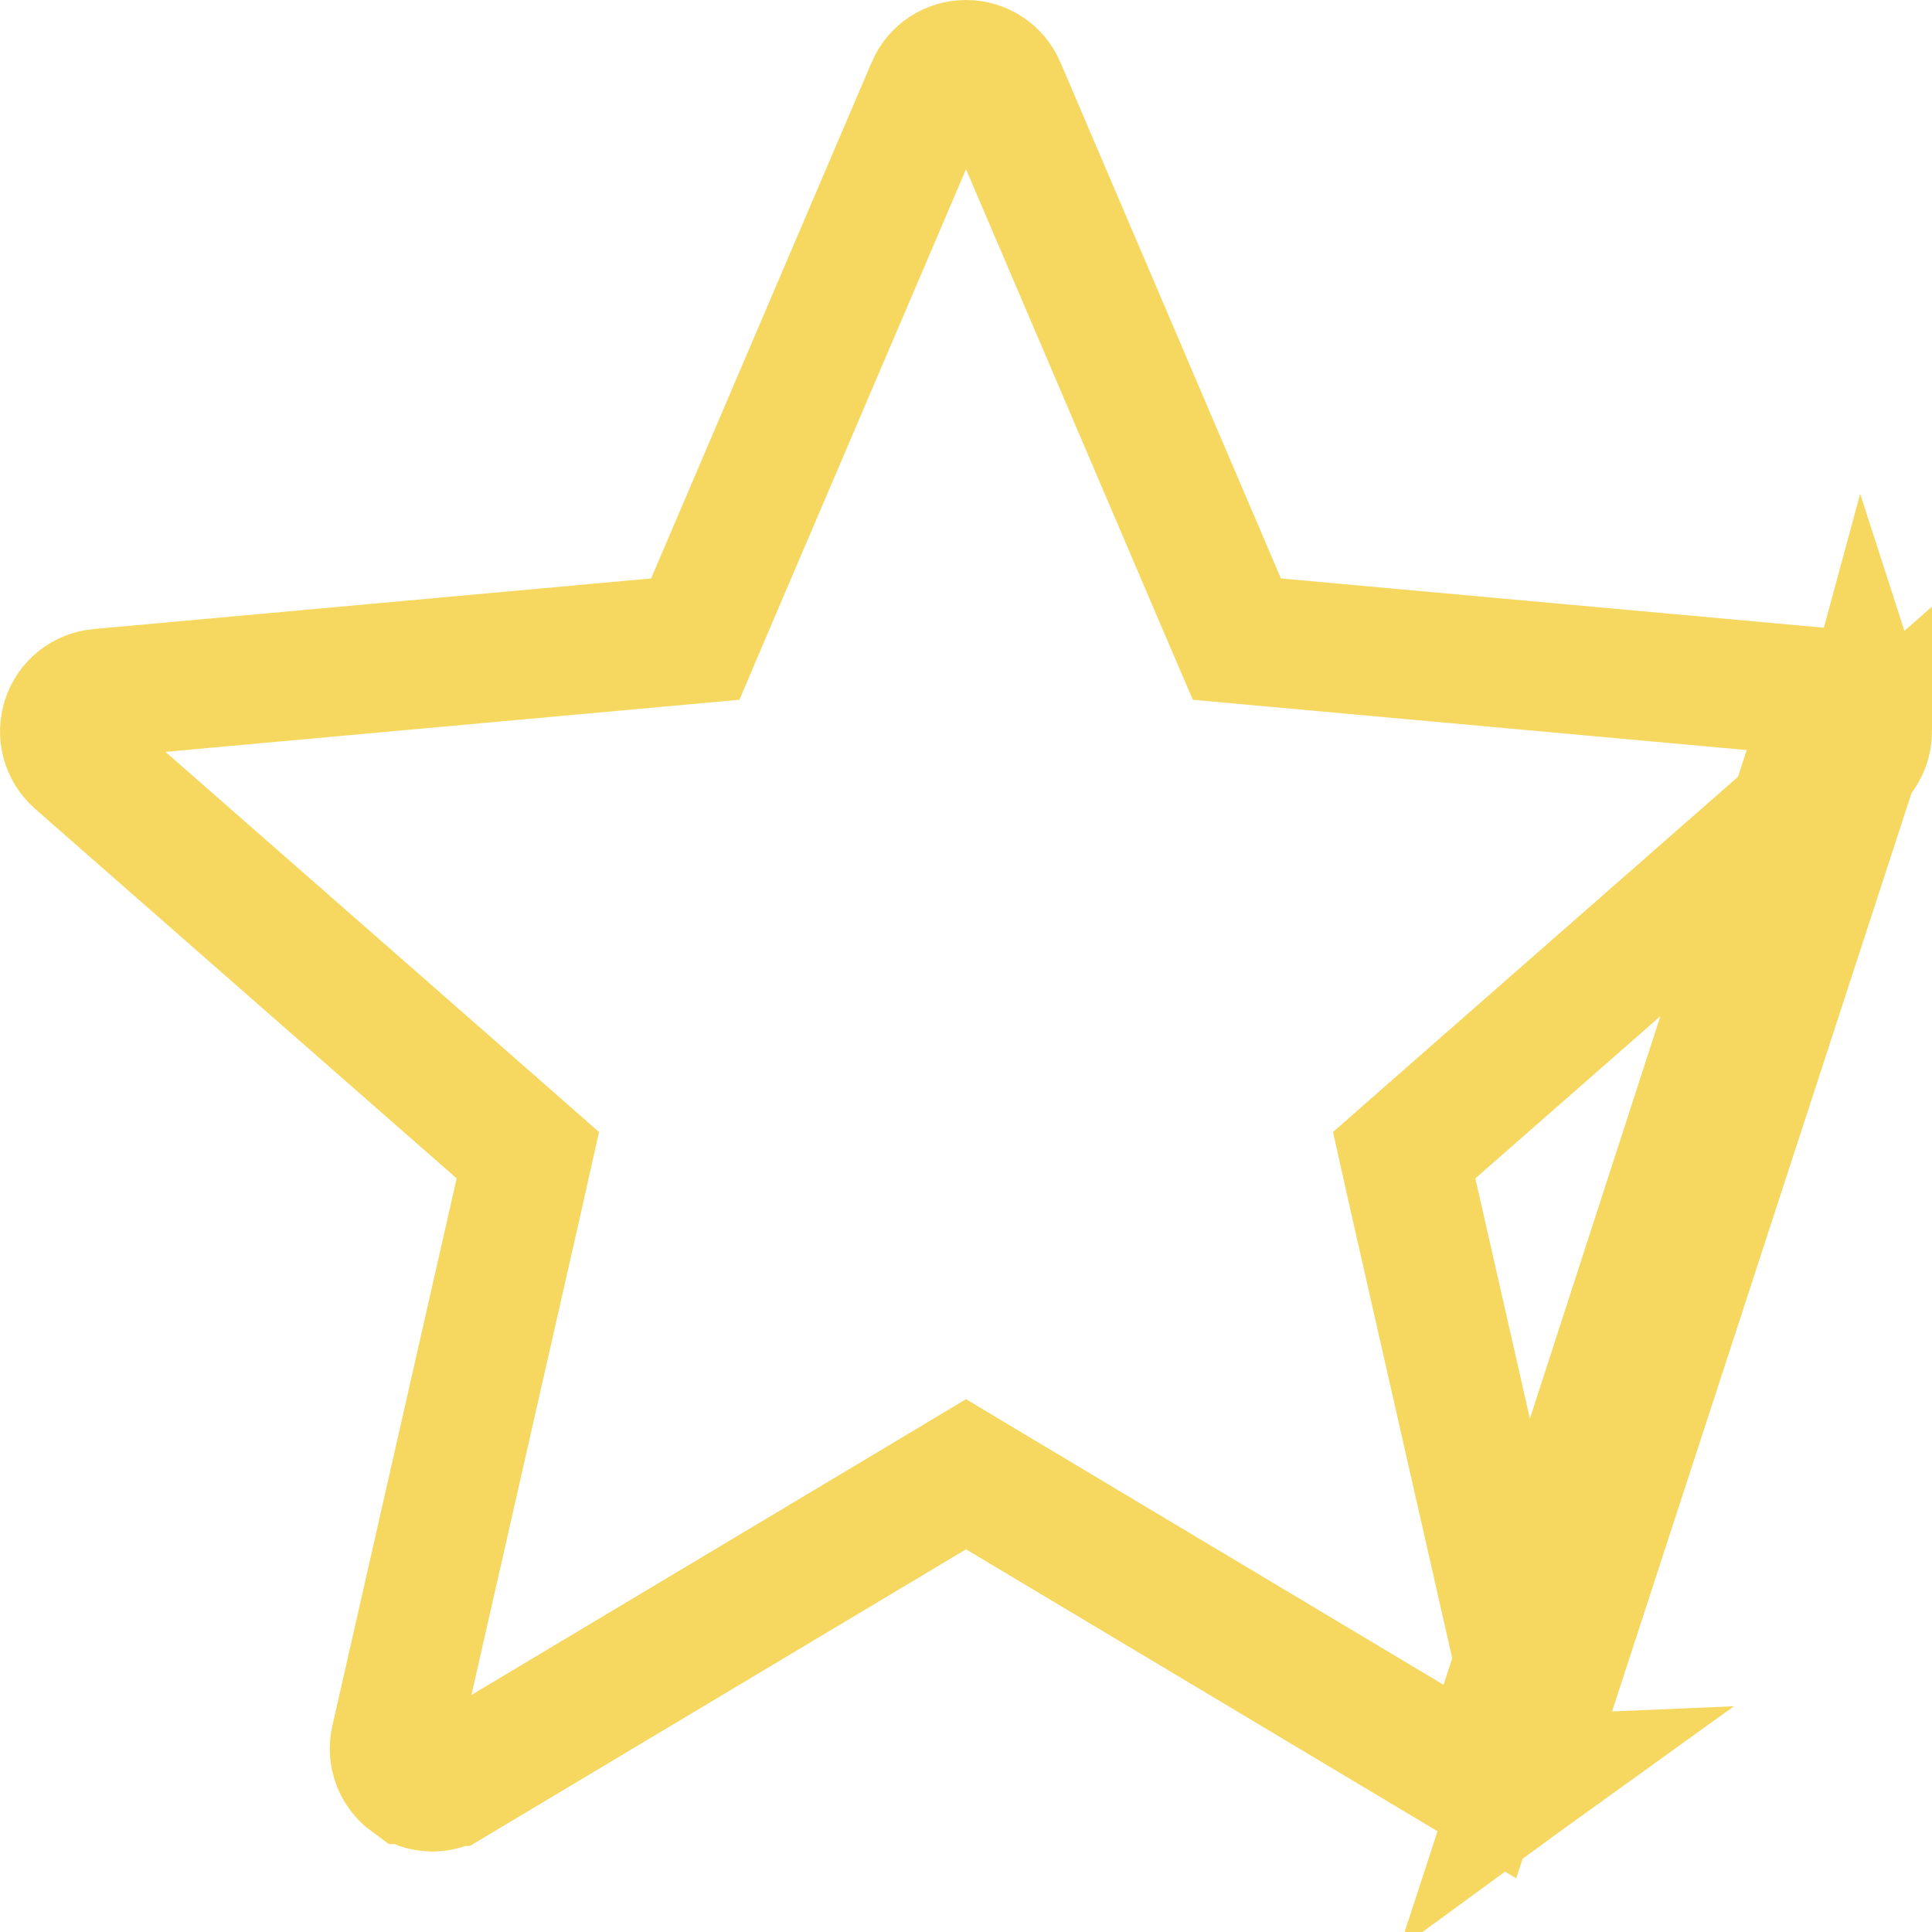 <svg width="15" height="15" viewBox="0 0 15 15" fill="none" xmlns="http://www.w3.org/2000/svg">
<path d="M14.23 5.382L14.23 5.382L9.9 4.989L9.603 4.962L9.485 4.687L7.774 0.682C7.774 0.681 7.774 0.681 7.774 0.681C7.726 0.57 7.619 0.5 7.5 0.5C7.38 0.5 7.274 0.57 7.227 0.68L7.227 0.681L5.515 4.687L5.398 4.962L5.101 4.989L0.771 5.382C0.771 5.382 0.771 5.382 0.77 5.382C0.653 5.393 0.552 5.472 0.515 5.586C0.478 5.7 0.512 5.824 0.601 5.903C0.601 5.903 0.601 5.903 0.601 5.903L3.875 8.773L4.098 8.969L4.033 9.26L3.068 13.51C3.068 13.51 3.068 13.51 3.068 13.51C3.041 13.628 3.087 13.748 3.183 13.818L3.184 13.818C3.236 13.856 3.296 13.875 3.357 13.875C3.41 13.875 3.462 13.861 3.509 13.832L3.51 13.832L7.243 11.6L7.5 11.446L7.757 11.6L11.49 13.832L14.23 5.382ZM14.23 5.382C14.348 5.392 14.448 5.472 14.485 5.586M14.23 5.382L14.485 5.586M11.817 13.818L11.817 13.818C11.913 13.748 11.959 13.628 11.932 13.51C11.932 13.51 11.932 13.51 11.932 13.51L10.967 9.26L10.902 8.969L11.125 8.773L14.398 5.903L11.817 13.818ZM11.817 13.818C11.72 13.888 11.592 13.893 11.49 13.832L11.817 13.818ZM14.485 5.586C14.522 5.7 14.488 5.824 14.399 5.903L14.485 5.586Z" stroke="#F6D860"/>
</svg>
